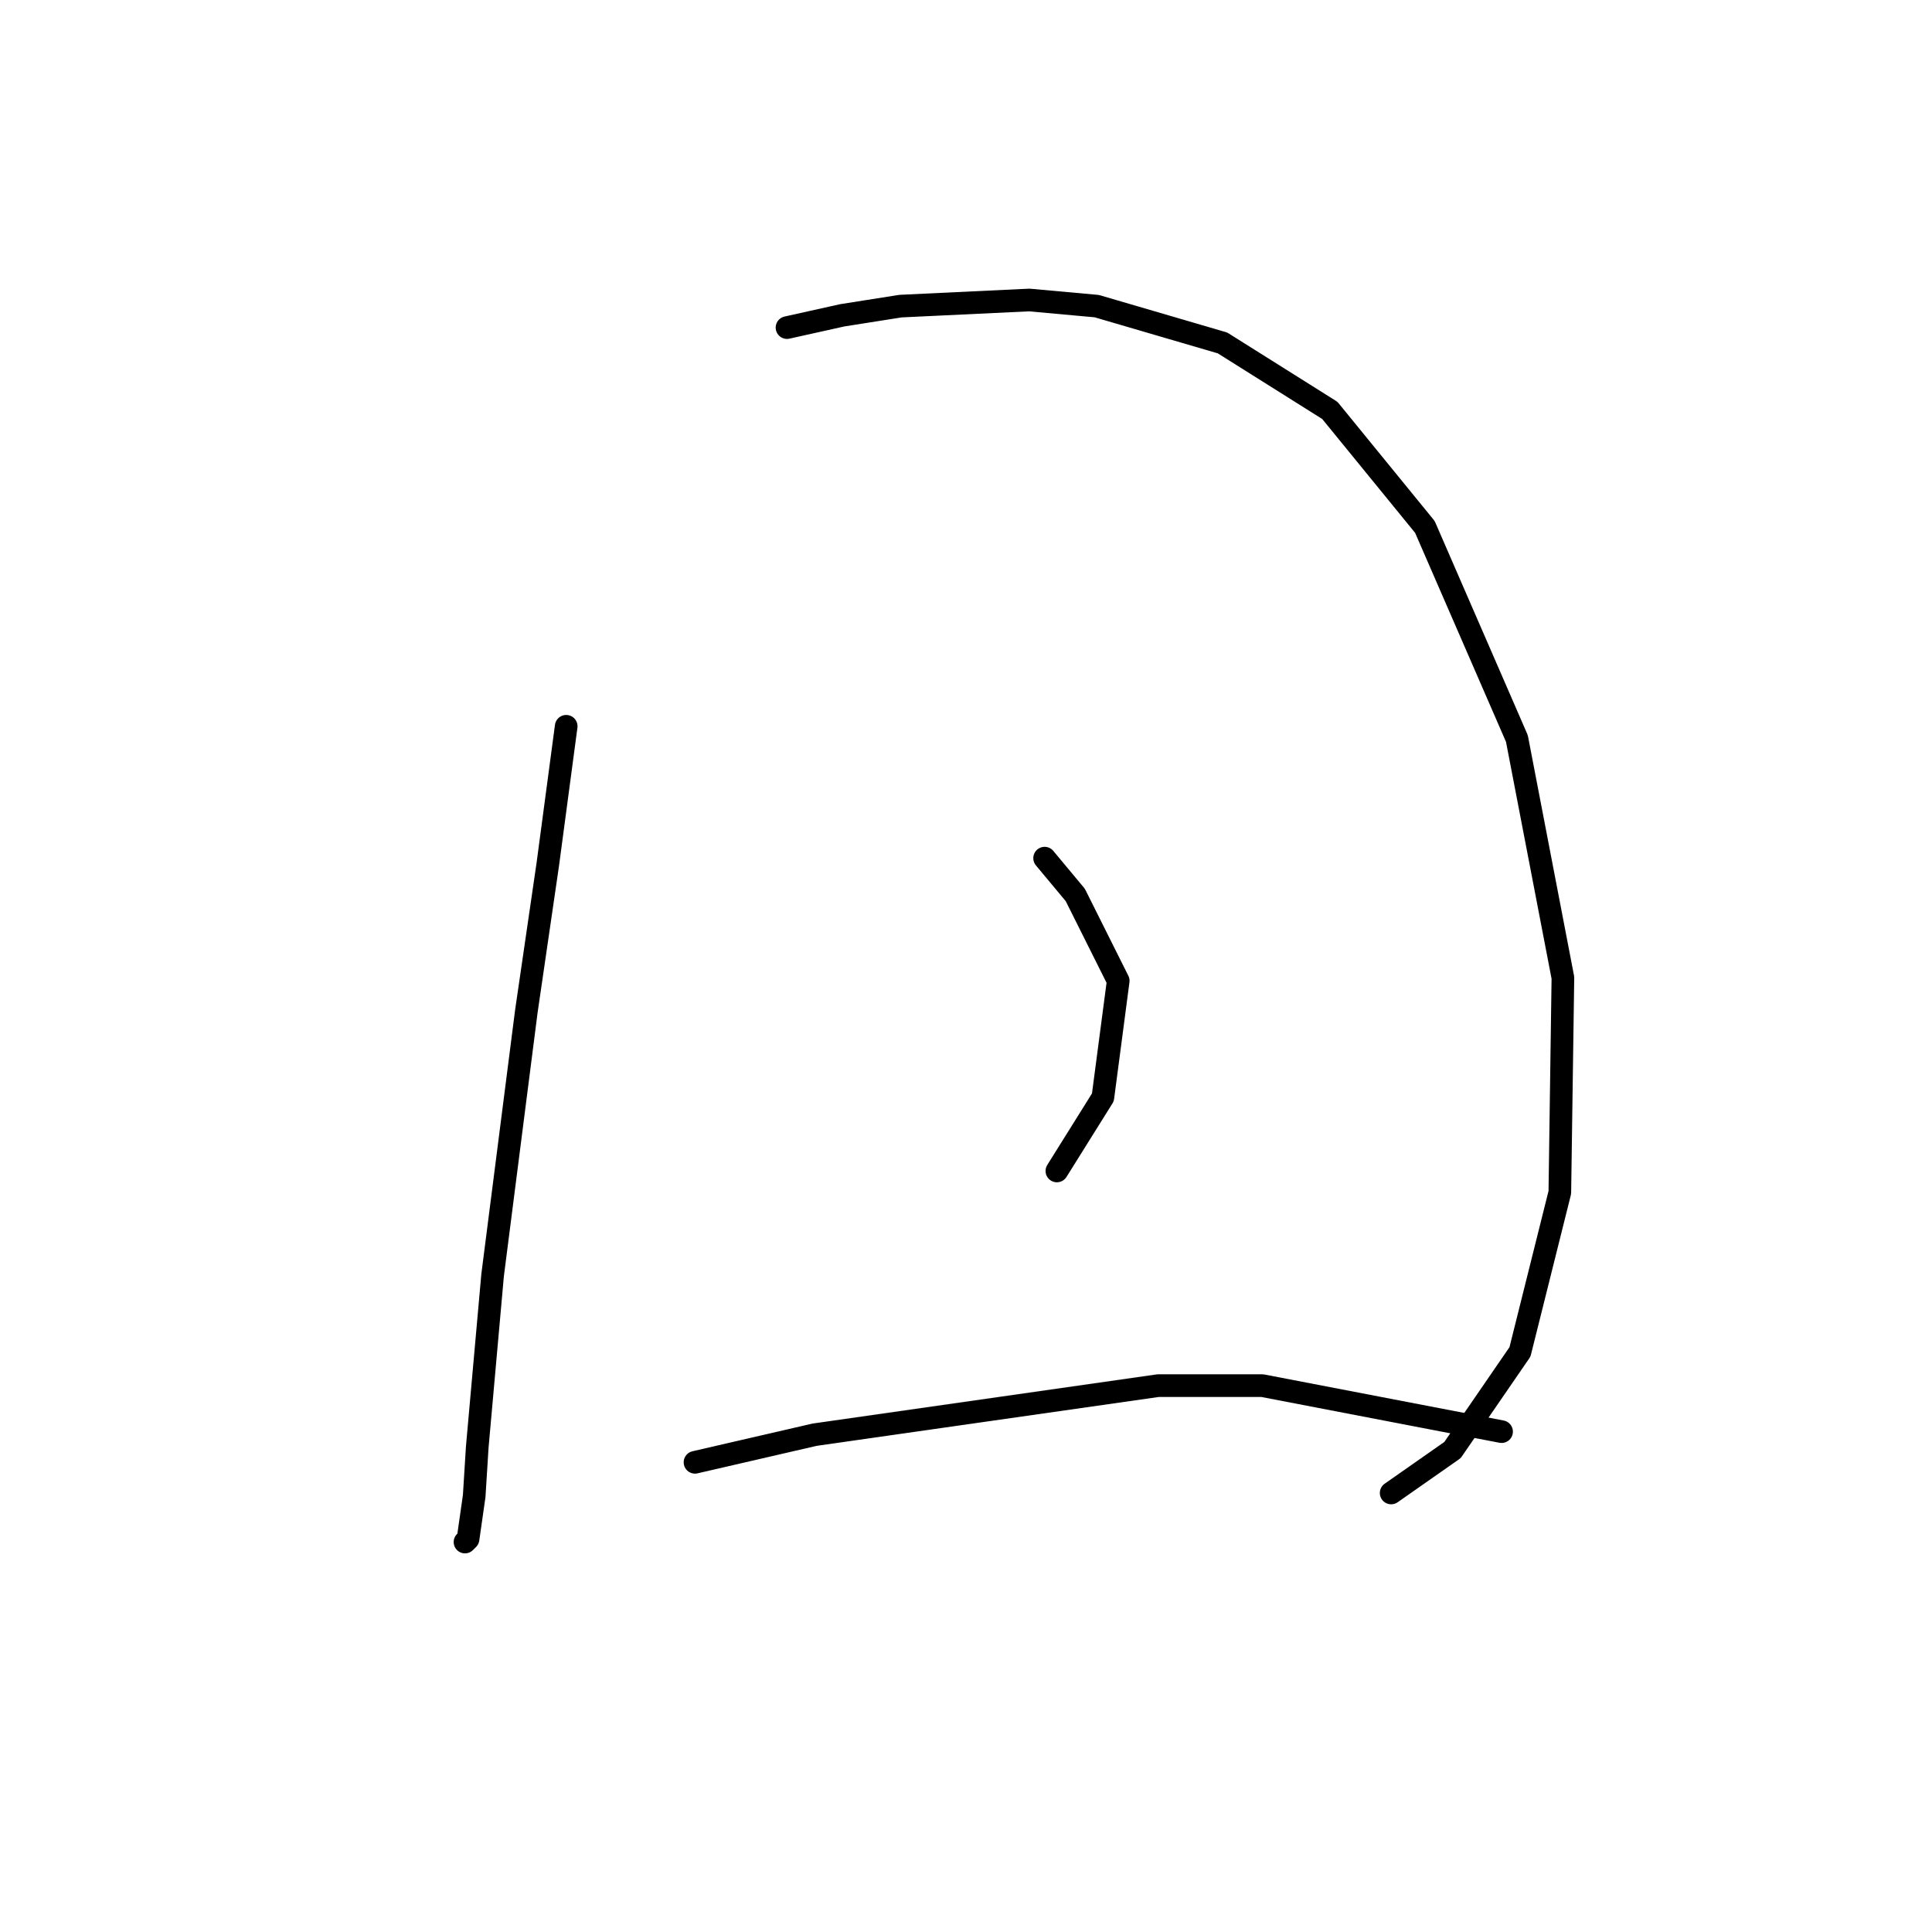 <?xml version="1.0" standalone="no"?>
    <svg width="256" height="256" xmlns="http://www.w3.org/2000/svg" version="1.1">
    <polyline stroke="black" stroke-width="3" stroke-linecap="round" fill="transparent" stroke-linejoin="round" points="75.024 96.235 72.586 114.522 69.741 134.027 65.271 168.975 63.239 191.731 62.833 198.233 62.02 203.922 61.614 204.329 61.614 204.329 " />
        <polyline stroke="black" stroke-width="3" stroke-linecap="round" fill="transparent" stroke-linejoin="round" points="104.282 43.408 111.597 41.782 119.318 40.563 136.385 39.751 145.325 40.563 161.986 45.44 176.209 54.38 188.806 69.822 200.997 97.861 207.093 129.557 206.686 158.003 201.404 179.134 192.464 192.138 184.336 197.827 184.336 197.827 " />
        <polyline stroke="black" stroke-width="3" stroke-linecap="round" fill="transparent" stroke-linejoin="round" points="138.417 113.709 142.481 118.586 148.17 129.964 146.138 145.406 140.042 155.158 140.042 155.158 " />
        <polyline stroke="black" stroke-width="3" stroke-linecap="round" fill="transparent" stroke-linejoin="round" points="92.091 193.763 107.94 190.106 153.453 183.604 167.269 183.604 198.966 189.7 198.966 189.7 " />
        </svg>